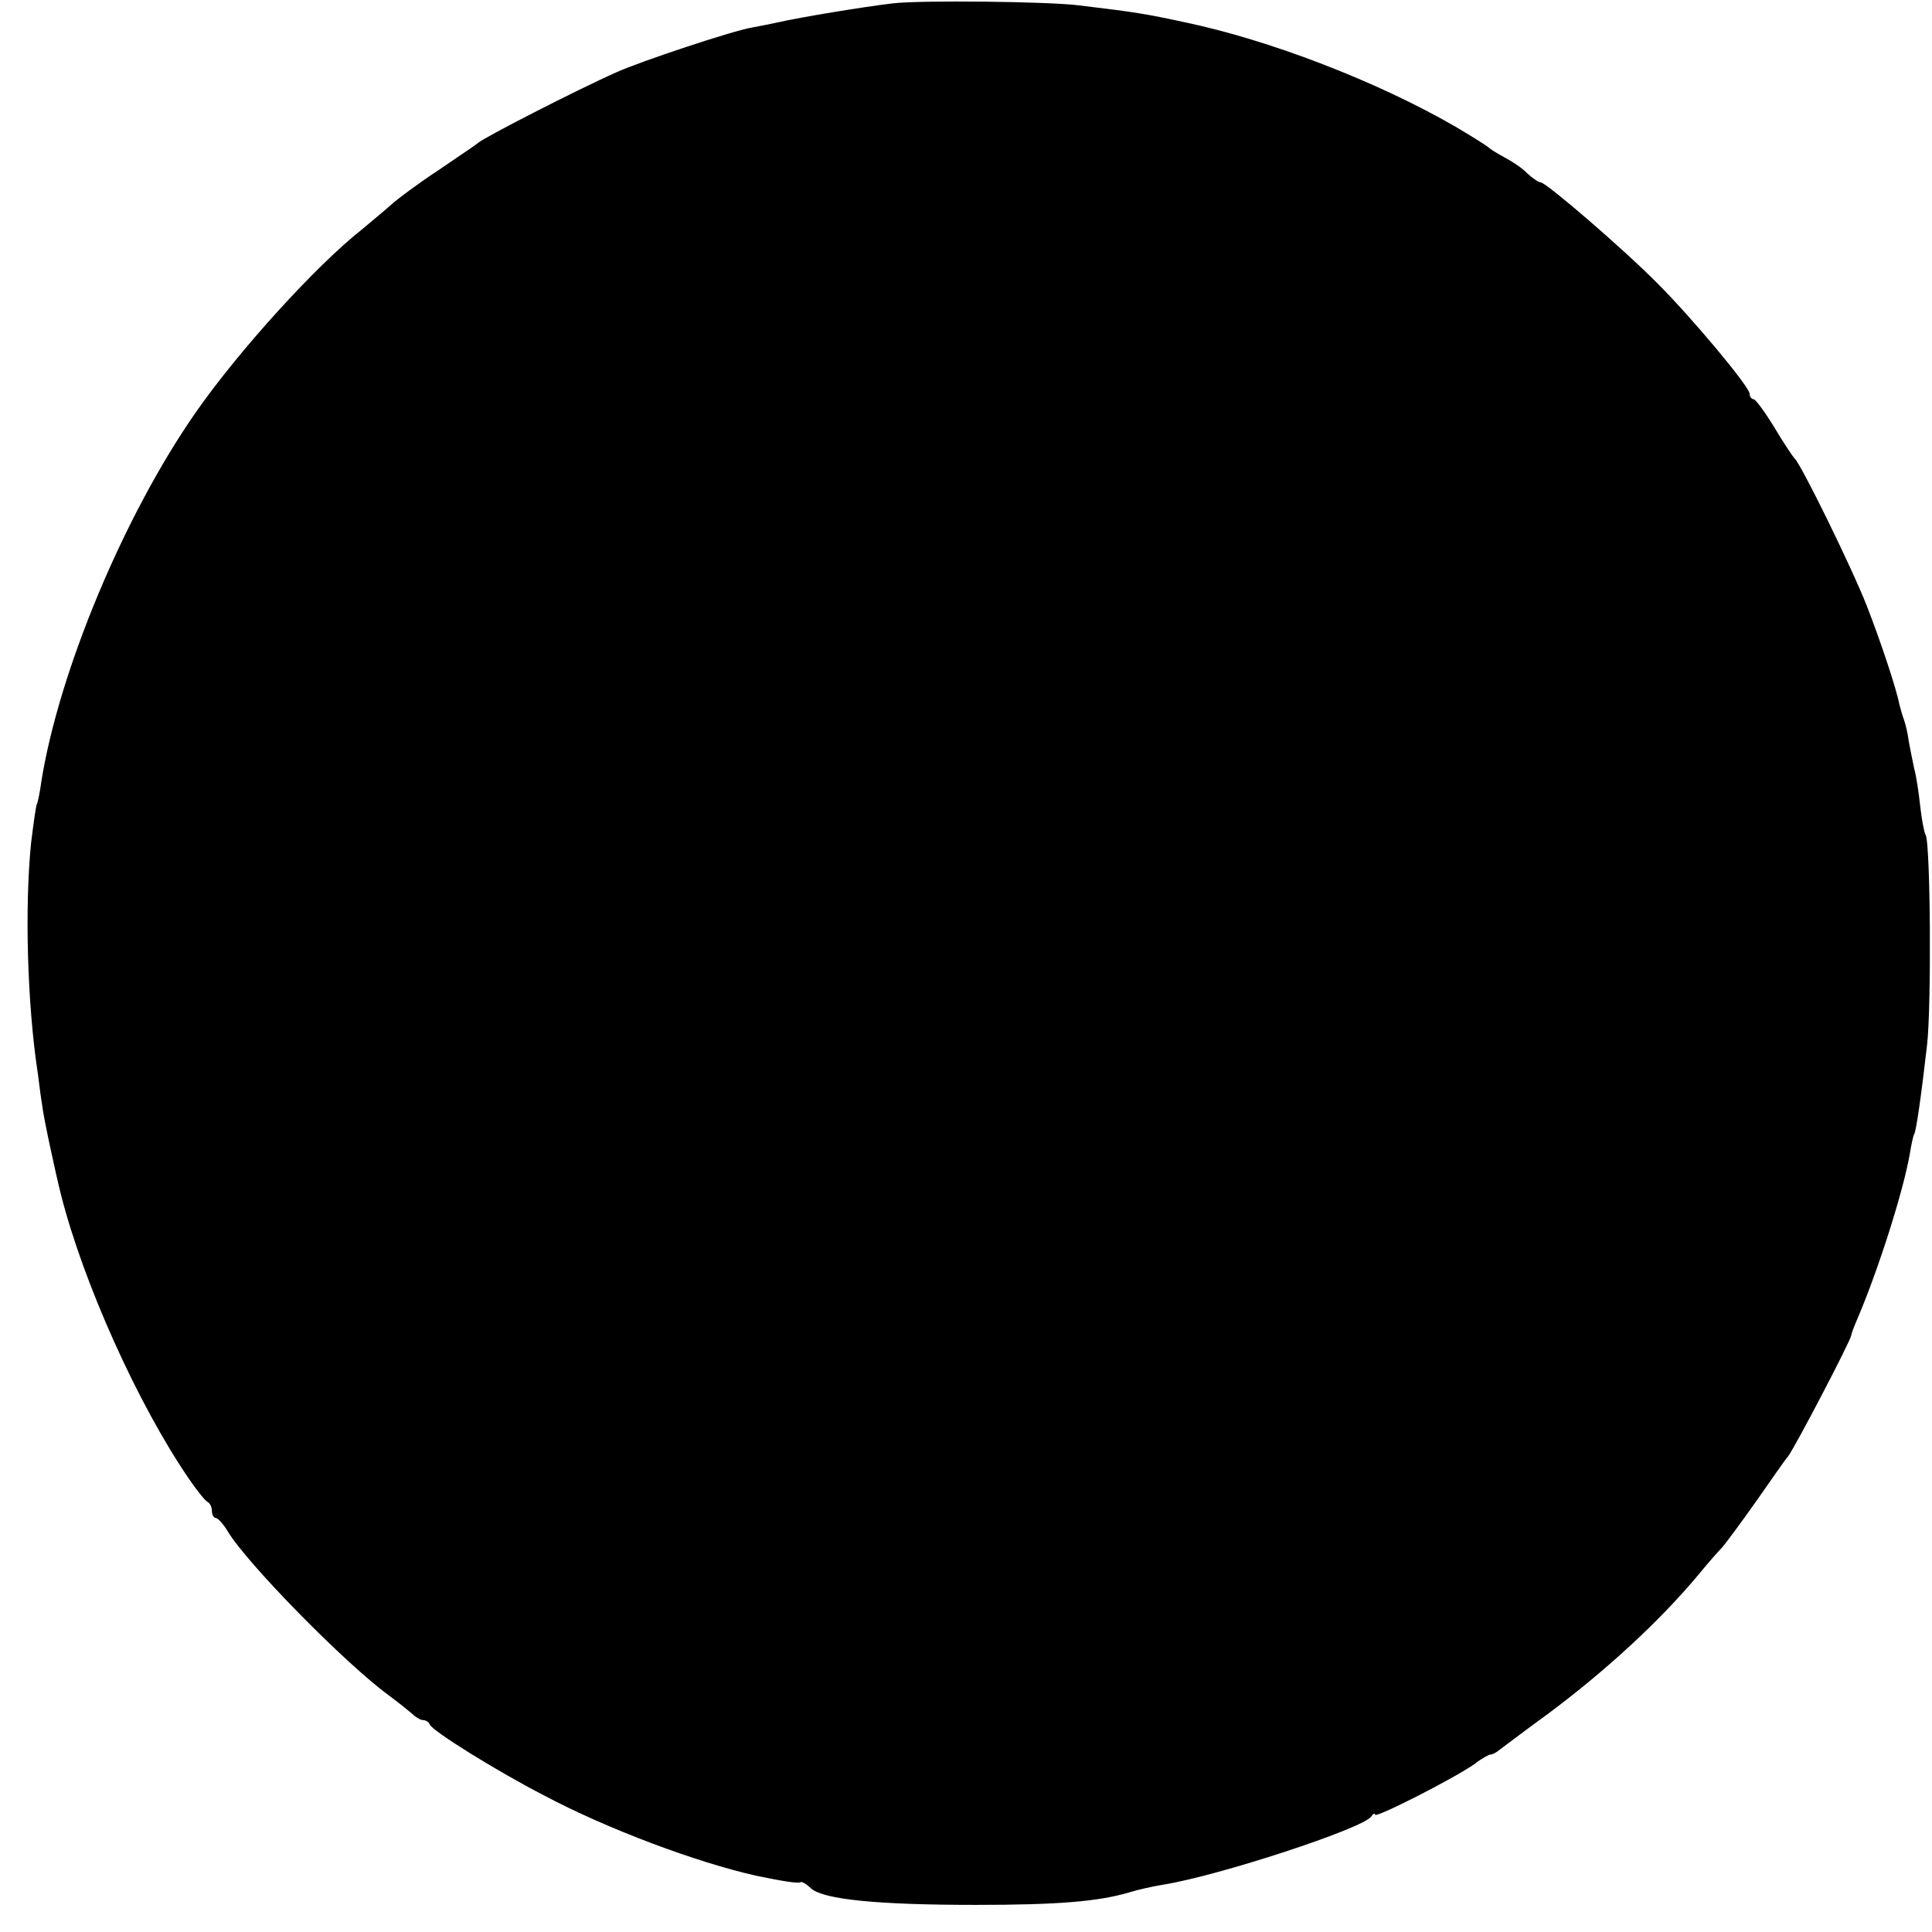 <?xml version="1.0" standalone="no"?>
<!DOCTYPE svg PUBLIC "-//W3C//DTD SVG 20010904//EN"
 "http://www.w3.org/TR/2001/REC-SVG-20010904/DTD/svg10.dtd">
<svg version="1.0" xmlns="http://www.w3.org/2000/svg"
 width="392pt" height="392pt" viewBox="0 0 392 392"
 preserveAspectRatio="xMidYMid meet">
<g transform="translate(0,392) scale(0.1,-0.1)"
fill="#000000" stroke="none">
<path d="M1810 3913 c-59 -7 -186 -28 -230 -38 -14 -3 -38 -8 -55 -11 -37 -6
-227 -69 -275 -91 -77 -34 -270 -133 -280 -143 -3 -3 -39 -27 -80 -55 -41 -27
-84 -59 -96 -70 -12 -11 -39 -33 -59 -50 -94 -74 -251 -247 -338 -372 -145
-208 -277 -524 -313 -748 -3 -22 -7 -42 -9 -46 -2 -3 -7 -39 -12 -80 -13 -129
-8 -326 14 -469 3 -25 7 -54 9 -65 1 -16 27 -137 38 -180 45 -177 155 -423
259 -575 17 -25 34 -46 39 -48 4 -2 8 -10 8 -18 0 -8 4 -14 8 -14 4 0 15 -12
24 -27 39 -65 237 -267 327 -333 19 -14 40 -31 47 -37 7 -7 17 -13 22 -13 6 0
12 -4 14 -9 5 -13 135 -94 232 -144 128 -68 310 -136 431 -163 53 -11 85 -16
89 -13 2 2 12 -3 22 -13 26 -22 134 -33 334 -33 169 0 248 7 310 25 19 6 51
13 70 16 113 18 405 114 422 138 4 6 8 8 8 4 0 -8 161 74 202 103 14 11 29 19
32 19 4 0 12 4 19 10 7 5 50 38 97 72 118 88 227 188 307 284 18 22 39 46 47
54 7 8 39 51 70 95 31 44 59 85 64 90 17 24 125 231 128 245 0 3 6 19 13 35
43 101 93 259 106 334 3 19 7 37 9 40 4 7 14 76 26 181 9 77 7 411 -3 426 -3
5 -8 32 -11 59 -3 28 -8 61 -12 75 -3 14 -8 39 -11 55 -2 17 -7 37 -10 45 -3
8 -7 22 -9 30 -6 32 -38 128 -66 200 -30 77 -135 291 -147 300 -3 3 -22 31
-41 63 -19 31 -38 57 -42 57 -4 0 -8 5 -8 11 0 14 -116 153 -187 224 -67 68
-226 205 -237 205 -4 0 -16 8 -27 18 -10 11 -32 25 -47 33 -15 8 -29 17 -32
20 -3 3 -33 22 -67 42 -157 91 -377 176 -550 212 -79 17 -97 20 -213 34 -61 8
-325 11 -380 4z"/>
</g>
</svg>

